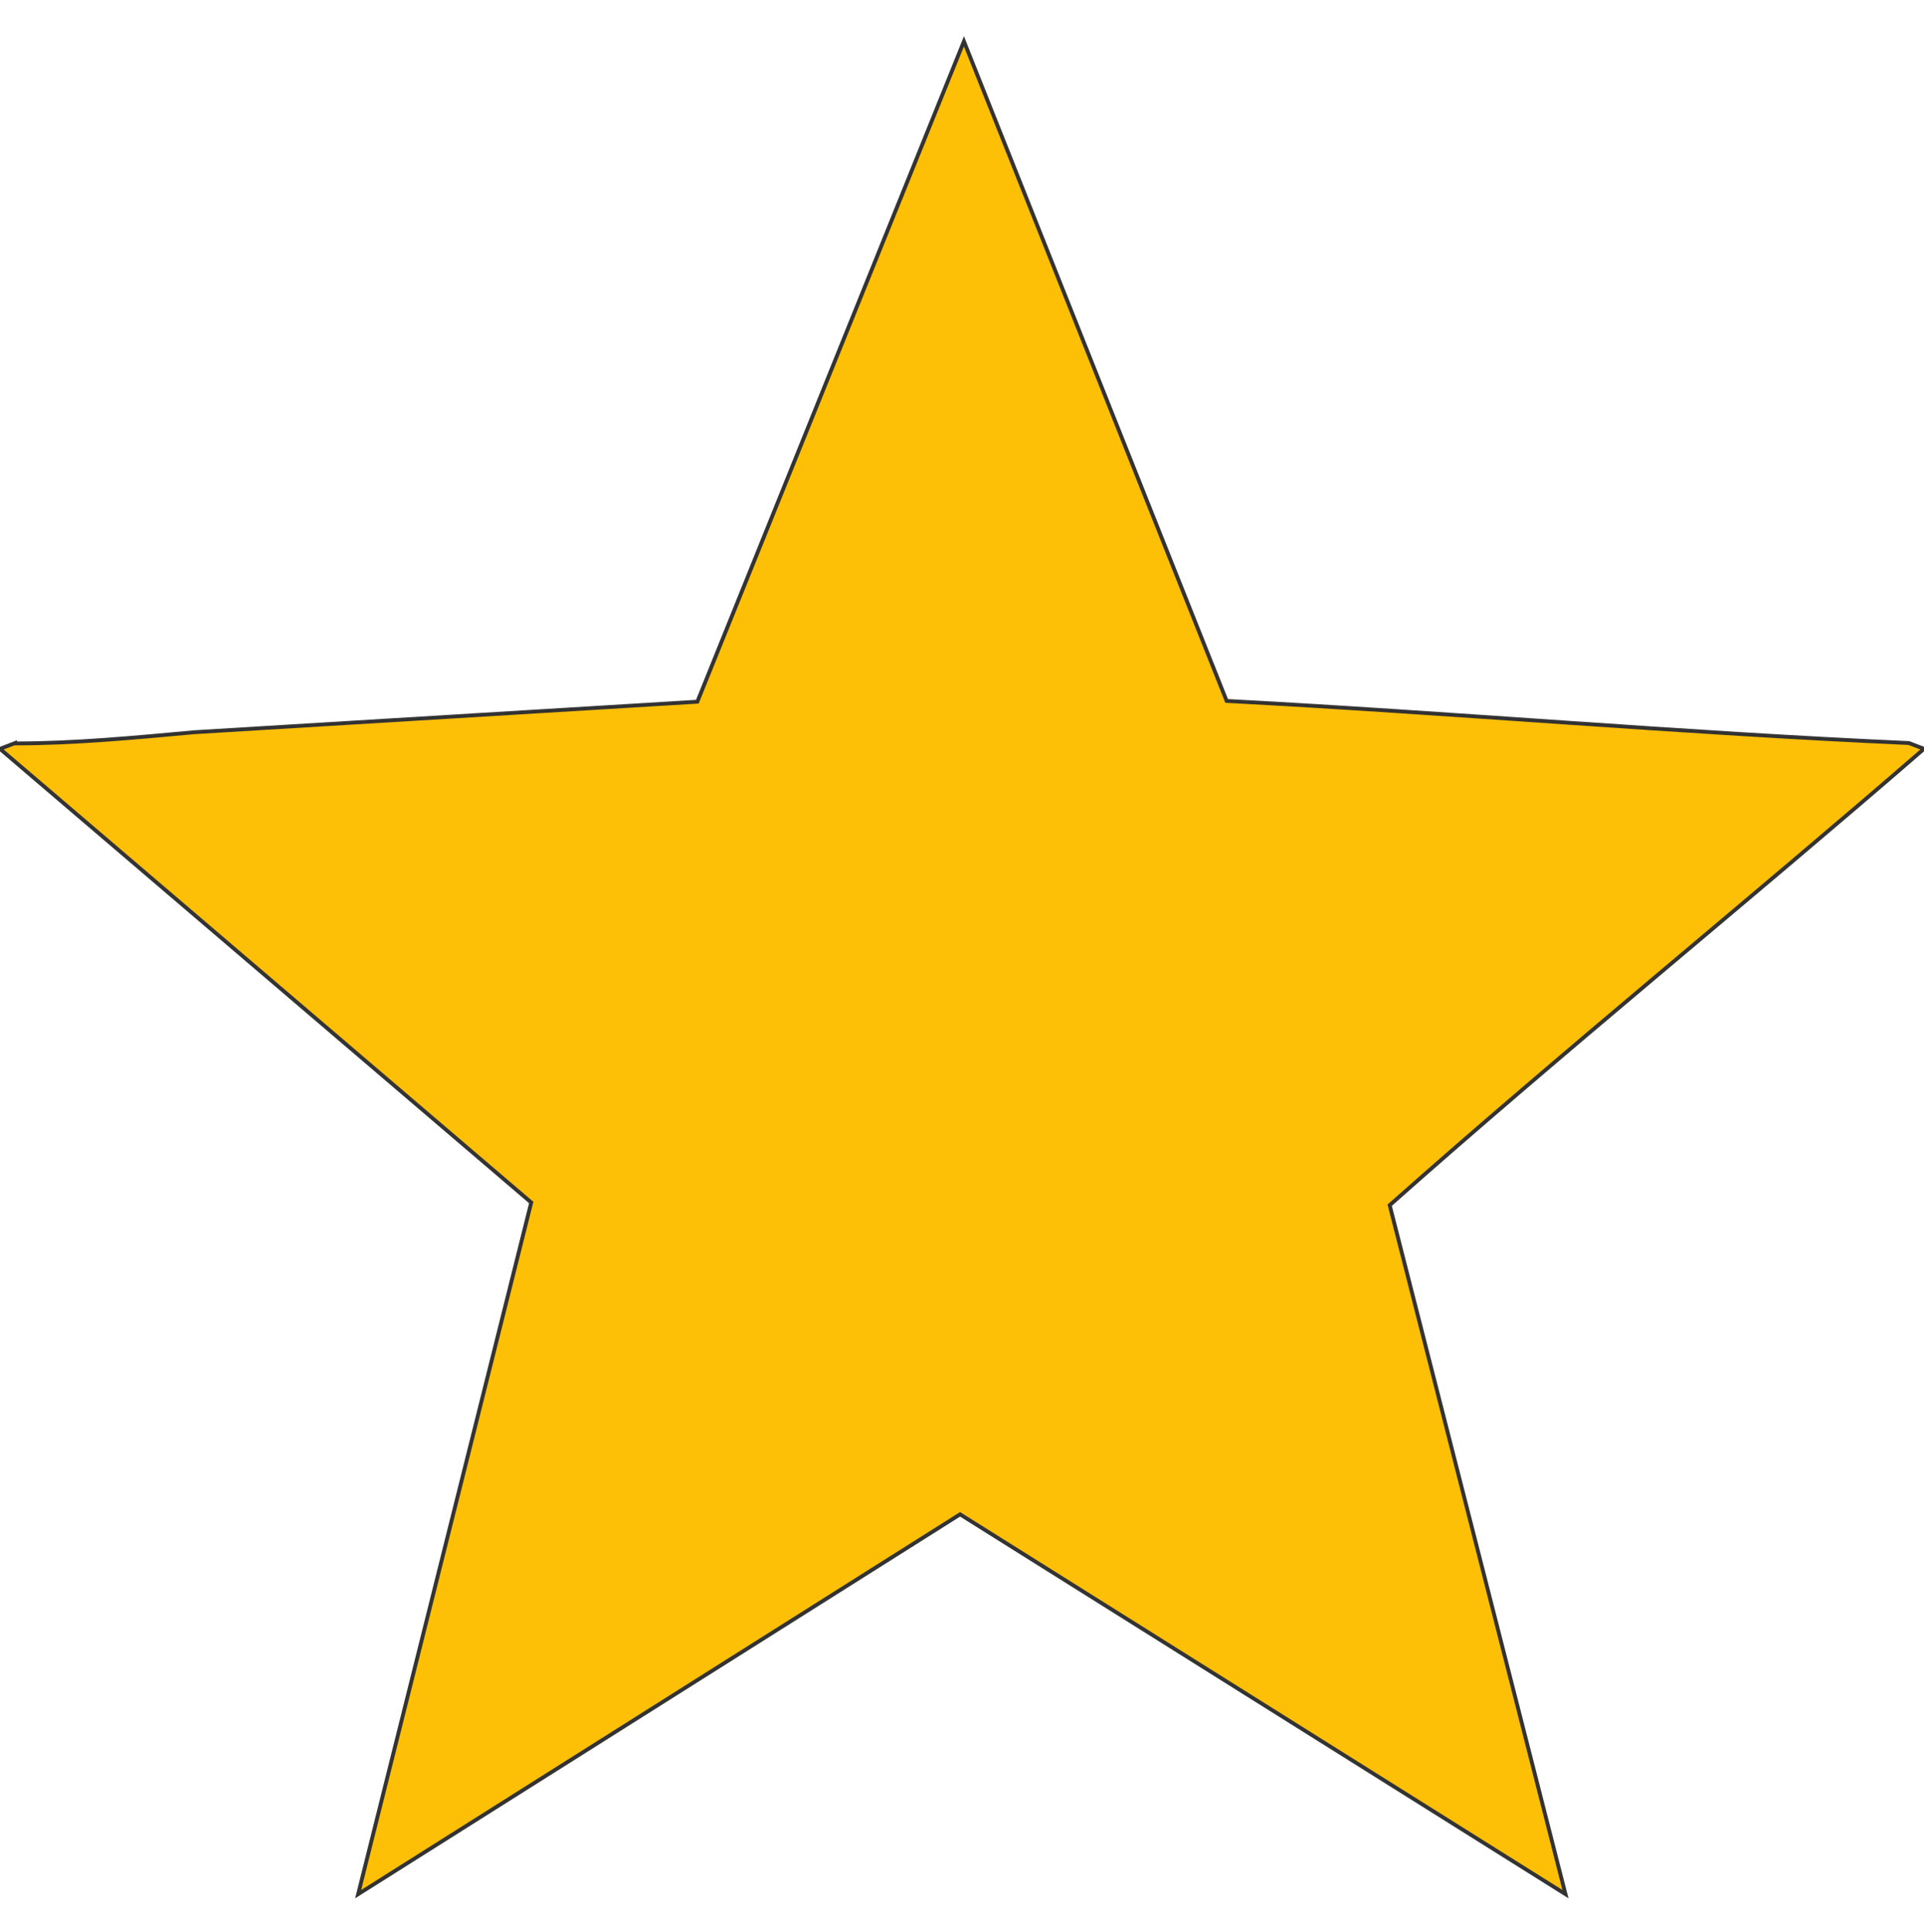<?xml version="1.0" encoding="UTF-8"?>
<svg id="Layer_1" xmlns="http://www.w3.org/2000/svg" version="1.1" viewBox="0 0 498 500">
  <!-- Generator: Adobe Illustrator 29.3.1, SVG Export Plug-In . SVG Version: 2.1.0 Build 151)  -->
  <defs>
    <style>
      .st0 {
        fill: #fec007;
        stroke: #333;
        stroke-miterlimit: 10;
      }
    </style>
  </defs>
  <path class="st0" d="M3.9,192.4c15.5,0,31-1.5,46.4-2.9l130.2-7.9L249.5,10.7l68,170.7c58.9,3.1,117.7,8.3,176.6,10.9l3.9,1.5c-45.8,39.7-93,77.9-138.3,118.1l45.5,178.3-156.7-98.3-155.8,98.3,44.8-179L0,193.8l3.9-1.5h0Z"/>
</svg>